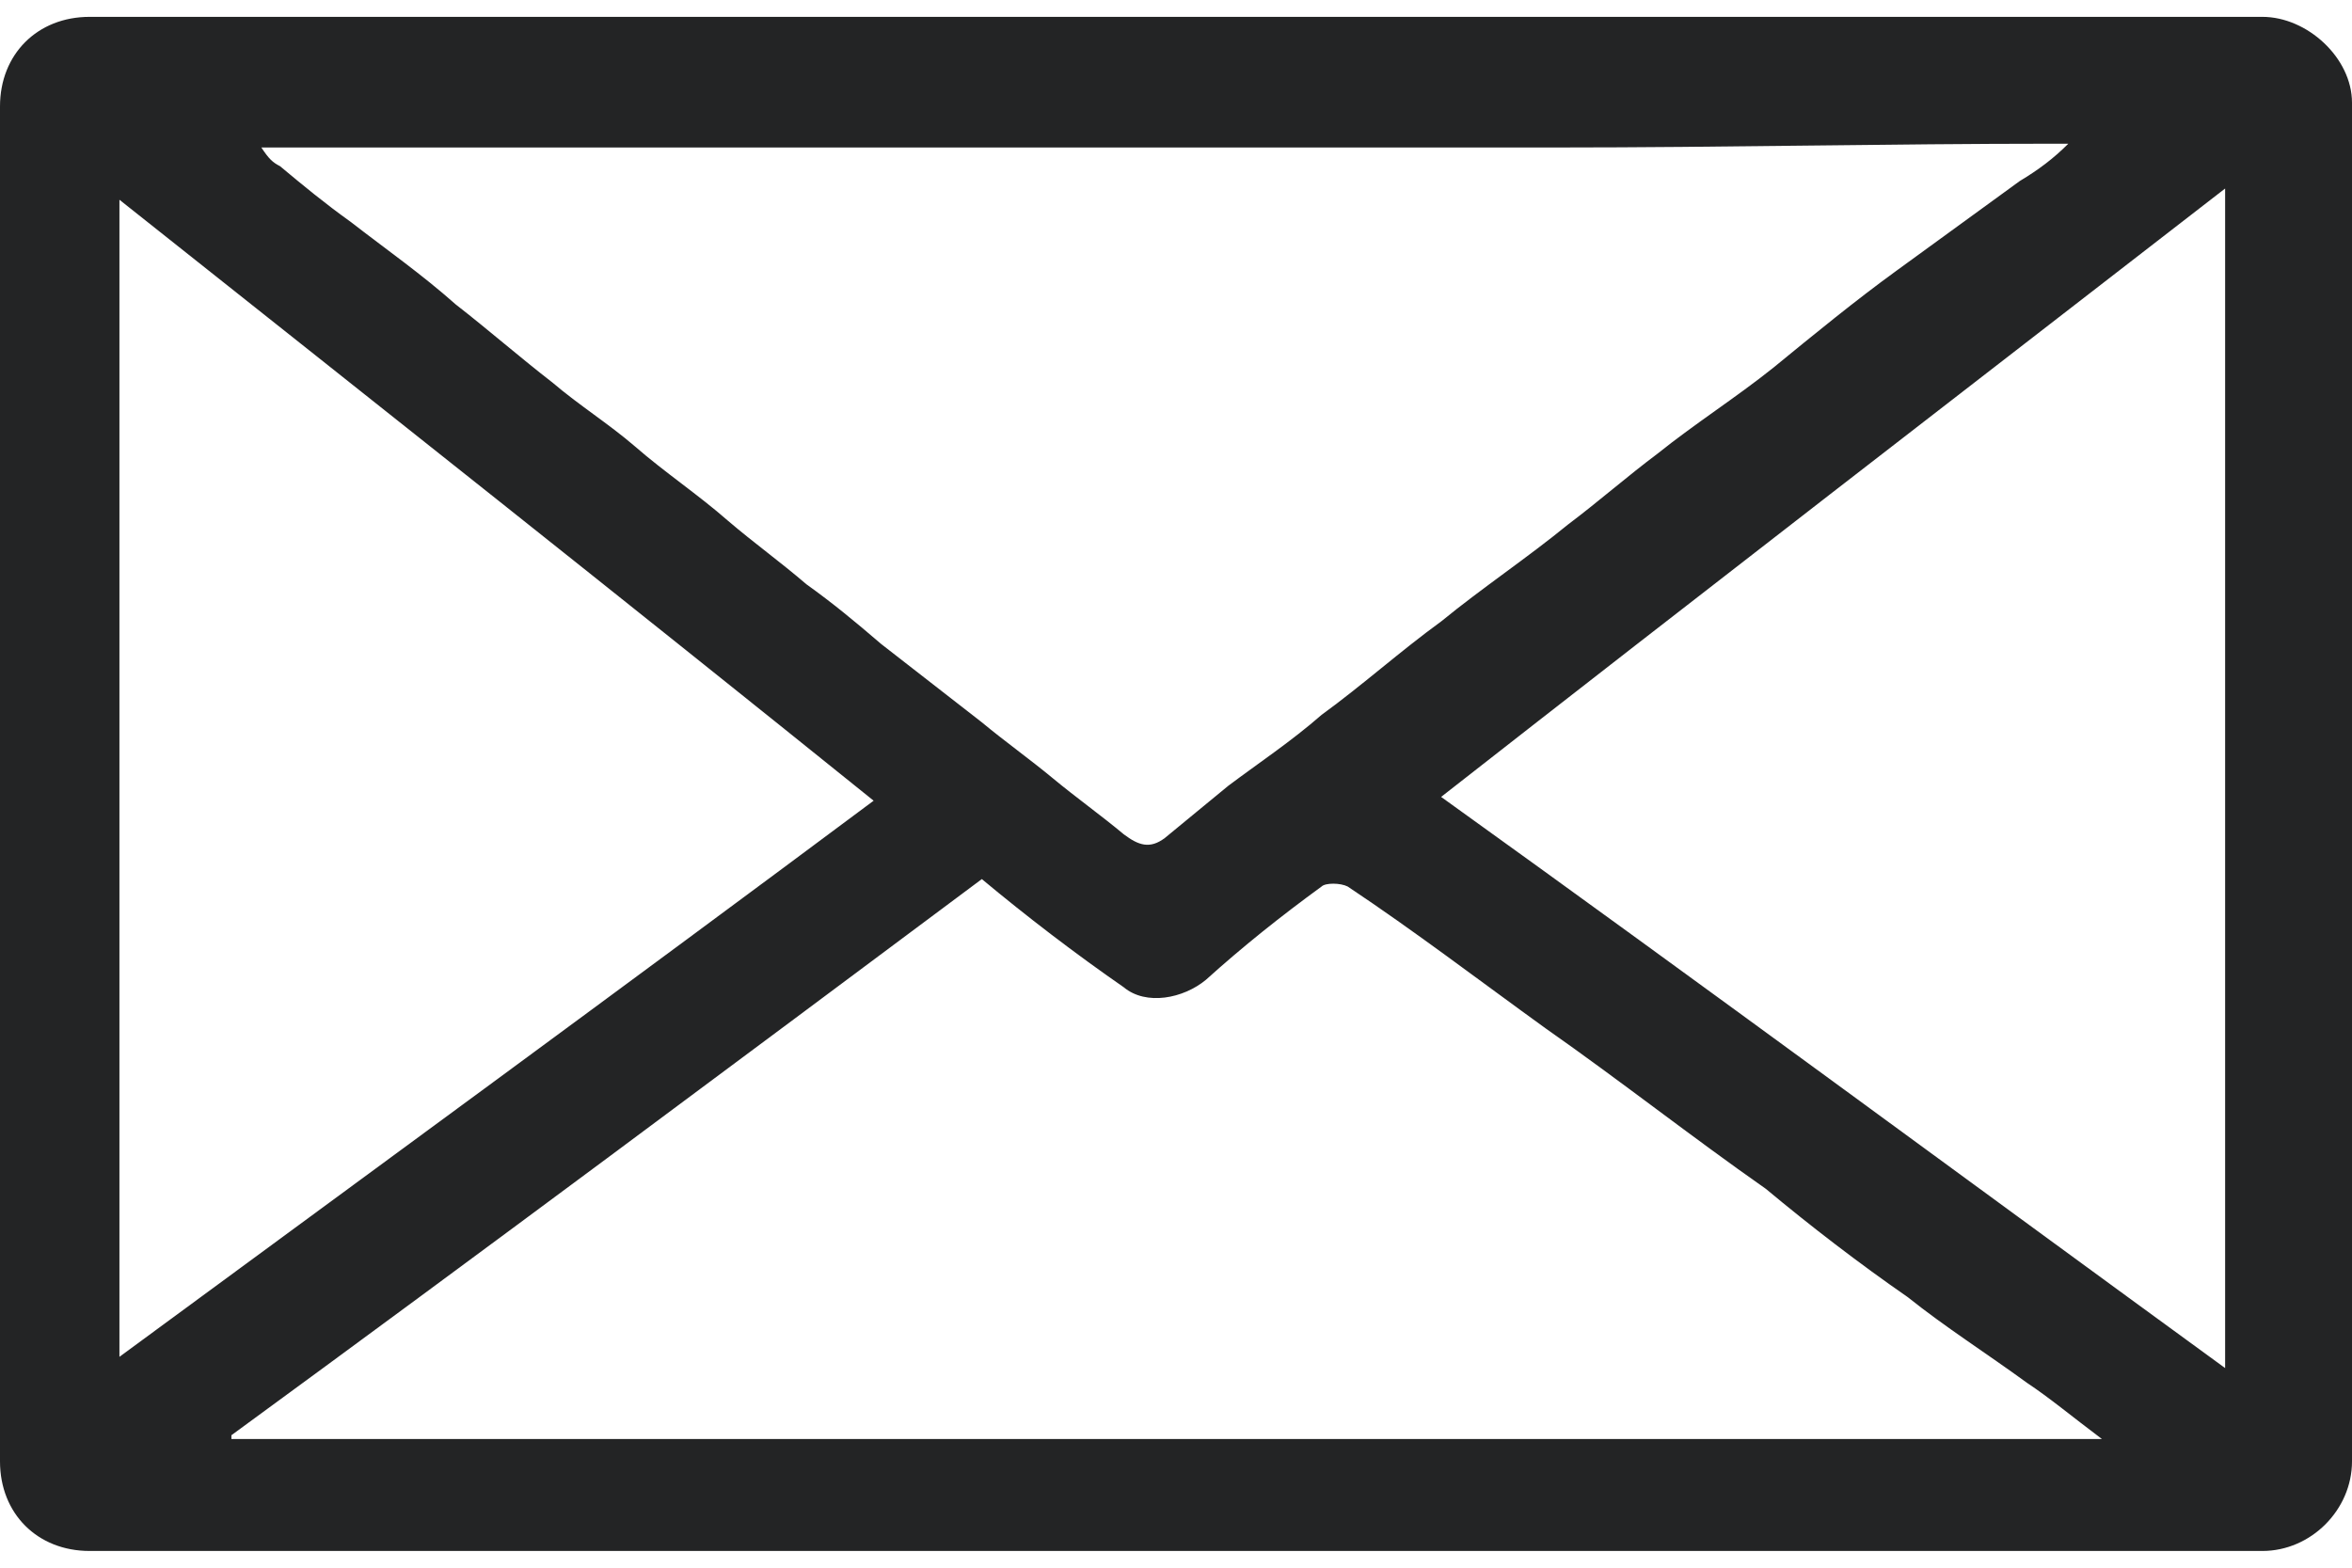 <svg width="18" height="12" viewBox="0 0 18 12" fill="none" xmlns="http://www.w3.org/2000/svg">
<path d="M9 0.129C11.771 0.129 14.543 0.129 17.314 0.129C17.657 0.129 18 0.443 18 0.786C18 4.243 18 7.729 18 11.186C18 11.557 17.686 11.872 17.314 11.872C11.771 11.872 6.229 11.872 0.686 11.872C0.286 11.872 0 11.586 0 11.186C0 7.729 0 4.272 0 0.815C0 0.415 0.286 0.129 0.686 0.129C3.429 0.129 6.229 0.129 9 0.129ZM15.829 1.1C15.771 1.1 15.743 1.1 15.714 1.1C14.457 1.1 13.2 1.129 11.914 1.129C11.229 1.129 10.543 1.129 9.829 1.129C7.286 1.129 4.743 1.129 2.2 1.129C2.143 1.129 2.057 1.129 2 1.129C2.057 1.215 2.086 1.243 2.143 1.272C2.314 1.415 2.486 1.557 2.686 1.7C2.943 1.9 3.229 2.1 3.486 2.329C3.743 2.529 3.971 2.729 4.229 2.929C4.429 3.1 4.657 3.243 4.857 3.415C5.086 3.615 5.343 3.786 5.571 3.986C5.771 4.157 5.971 4.3 6.171 4.472C6.371 4.615 6.543 4.757 6.743 4.929C7 5.129 7.257 5.329 7.514 5.529C7.686 5.672 7.886 5.815 8.057 5.957C8.229 6.1 8.429 6.243 8.6 6.386C8.714 6.472 8.8 6.5 8.914 6.415C9.086 6.272 9.229 6.157 9.4 6.015C9.629 5.843 9.886 5.672 10.114 5.472C10.429 5.243 10.714 4.986 11.029 4.757C11.343 4.5 11.686 4.272 12 4.015C12.229 3.843 12.457 3.643 12.686 3.472C12.971 3.243 13.286 3.043 13.571 2.815C13.886 2.557 14.2 2.3 14.514 2.072C14.829 1.843 15.143 1.615 15.457 1.386C15.6 1.3 15.714 1.215 15.829 1.1ZM1.771 10.986V11.015C6.514 11.015 11.286 11.015 16.086 11.015C15.857 10.843 15.686 10.7 15.514 10.586C15.2 10.357 14.886 10.158 14.6 9.929C14.229 9.672 13.857 9.386 13.514 9.1C12.943 8.7 12.4 8.272 11.829 7.872C11.314 7.5 10.829 7.129 10.314 6.786C10.257 6.757 10.143 6.757 10.114 6.786C9.8 7.015 9.514 7.243 9.229 7.5C9.057 7.643 8.771 7.7 8.6 7.557C8.229 7.3 7.857 7.015 7.514 6.729C5.6 8.157 3.686 9.586 1.771 10.986ZM11.029 6.1C13.057 7.557 15.029 9.015 17.029 10.472C17.029 7.472 17.029 4.5 17.029 1.443C15 3.015 13 4.557 11.029 6.1ZM0.914 1.529C0.914 4.472 0.914 7.415 0.914 10.386C2.857 8.957 4.771 7.557 6.686 6.129C4.771 4.586 2.857 3.072 0.914 1.529Z" fill="#232425"/>
</svg>
